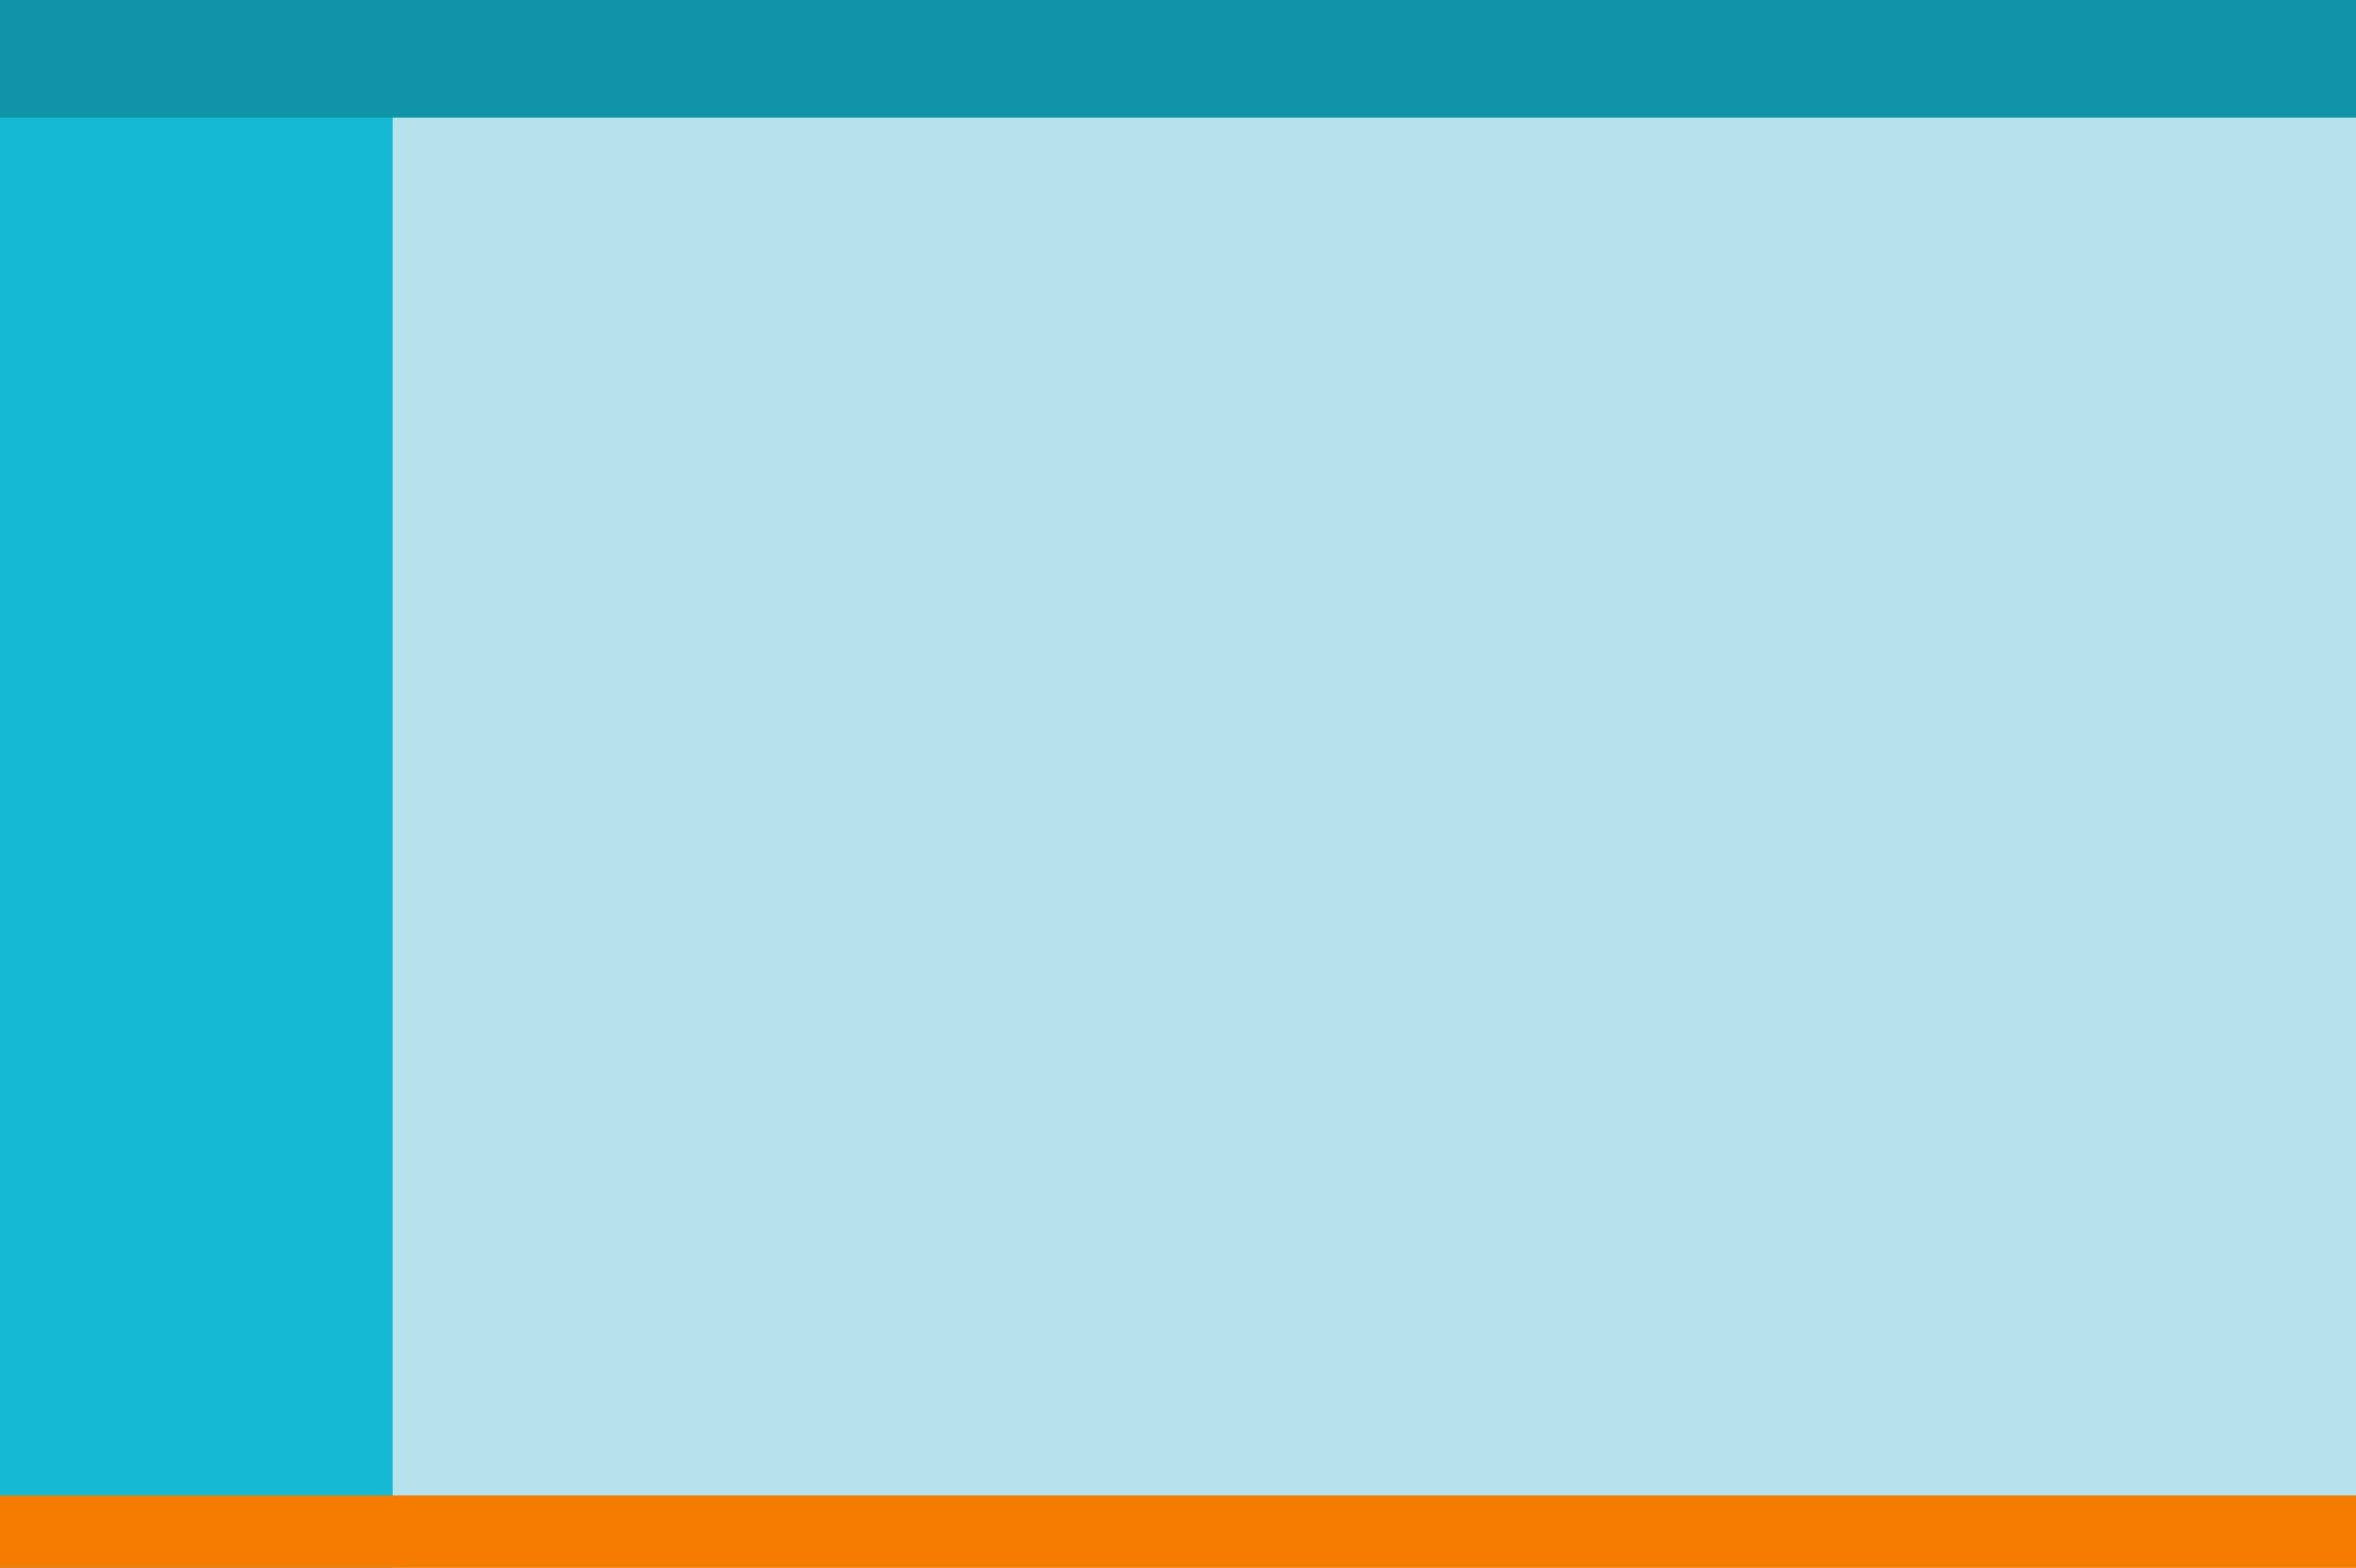 <?xml version="1.0" encoding="UTF-8" standalone="no"?>
<svg width="293px" height="195px" viewBox="0 0 293 195" version="1.1" xmlns="http://www.w3.org/2000/svg" xmlns:xlink="http://www.w3.org/1999/xlink">
    <!-- Generator: Sketch 47 (45396) - http://www.bohemiancoding.com/sketch -->
    <title>footer-thumbnail</title>
    <desc>Stylized thumbnail for footer component in the Helix design language.</desc>
    <defs></defs>
    <g id="Page-1" stroke="none" stroke-width="1" fill="none" fill-rule="evenodd">
        <g id="footer-thumbnail">
            <g id="application-frame">
                <rect id="Rectangle" fill="#B6E3EB" x="0" y="0" width="293" height="195"></rect>
                <rect id="Rectangle-2" fill="#16B9D4" x="0" y="0" width="48.833" height="195"></rect>
                <rect id="Rectangle-3" fill="#0E94A6" x="0" y="0" width="293" height="14.625"></rect>
            </g>
            <rect id="Rectangle-4" fill="#F57C00" fill-rule="nonzero" x="0" y="186" width="293" height="9"></rect>
        </g>
    </g>
</svg>
